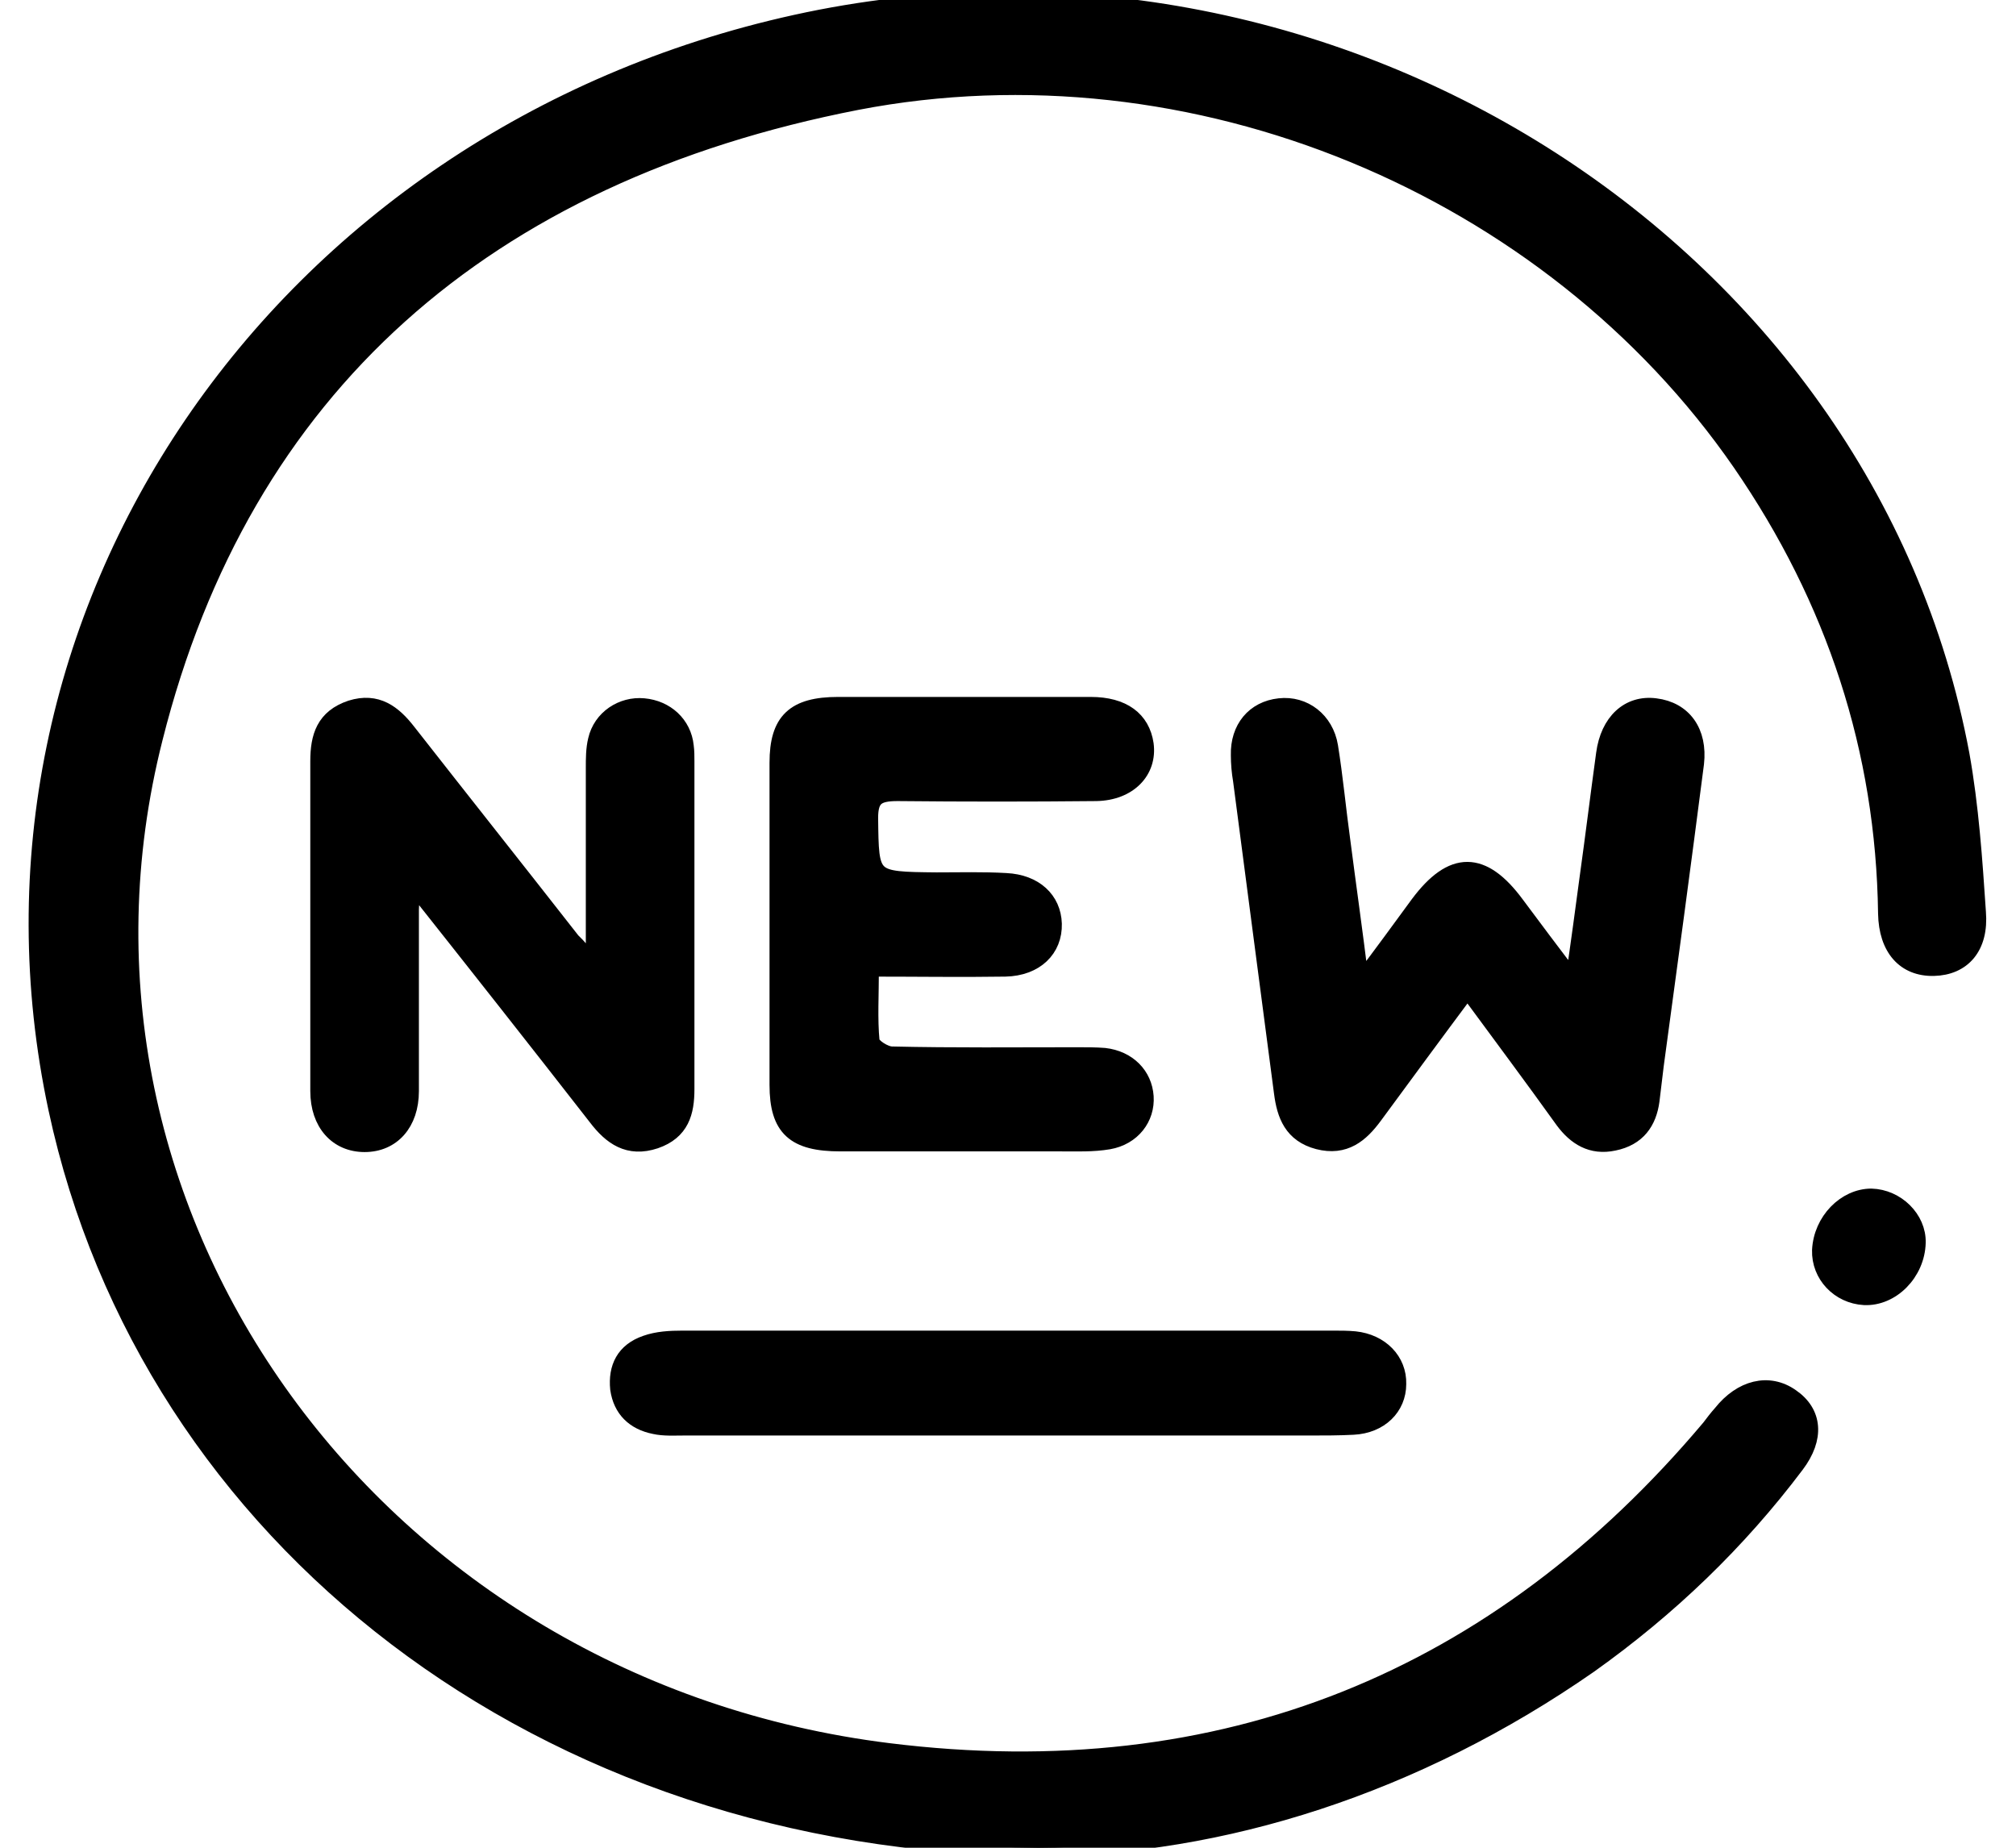 <svg width="24" height="22" viewBox="0 0 24 22" xmlns="http://www.w3.org/2000/svg">
<path d="M12.361 22C6.468 21.959 1.77 18.301 0.676 13.203C-0.579 7.341 3.307 1.633 9.474 0.275C15.787 -1.115 22.21 2.91 23.346 8.983C23.457 9.601 23.5 10.235 23.542 10.861C23.576 11.276 23.363 11.512 23.021 11.52C22.68 11.528 22.466 11.292 22.458 10.877C22.432 8.926 21.843 7.137 20.724 5.511C18.451 2.219 14.206 0.438 10.2 1.21C5.776 2.072 2.889 4.609 1.838 8.788C0.394 14.479 4.486 20.098 10.576 20.854C14.565 21.35 17.837 19.992 20.356 17C20.399 16.943 20.442 16.886 20.493 16.829C20.732 16.528 21.057 16.447 21.322 16.634C21.595 16.821 21.62 17.122 21.381 17.439C20.689 18.358 19.869 19.146 18.921 19.821C16.854 21.26 14.548 21.992 12.361 22Z" fill="currentColor" stroke="currentColor" stroke-width="0.2"/>
<path d="M17.47 11.78C17.076 12.308 16.718 12.796 16.359 13.284C16.197 13.504 16.009 13.666 15.693 13.585C15.385 13.504 15.3 13.276 15.266 13.008C15.103 11.772 14.941 10.528 14.779 9.292C14.762 9.194 14.753 9.089 14.753 8.991C14.745 8.674 14.933 8.446 15.232 8.414C15.522 8.381 15.778 8.577 15.829 8.886C15.889 9.259 15.923 9.633 15.975 10.008C16.043 10.536 16.12 11.073 16.197 11.699C16.462 11.349 16.675 11.056 16.889 10.764C17.29 10.227 17.649 10.227 18.05 10.772C18.255 11.048 18.469 11.333 18.734 11.682C18.802 11.219 18.853 10.837 18.904 10.455C18.973 9.959 19.033 9.471 19.101 8.975C19.152 8.593 19.391 8.373 19.707 8.414C20.041 8.455 20.228 8.715 20.186 9.089C20.032 10.284 19.87 11.487 19.707 12.682C19.69 12.821 19.673 12.967 19.656 13.105C19.622 13.357 19.494 13.544 19.212 13.601C18.947 13.658 18.759 13.536 18.614 13.341C18.247 12.829 17.871 12.325 17.47 11.78Z" fill="currentColor" stroke="currentColor" stroke-width="0.2"/>
<path d="M7.074 11.512C7.074 10.658 7.074 9.902 7.074 9.146C7.074 9.032 7.074 8.918 7.1 8.812C7.159 8.552 7.407 8.39 7.663 8.414C7.928 8.438 8.133 8.625 8.159 8.885C8.167 8.942 8.167 9.007 8.167 9.064C8.167 10.365 8.167 11.666 8.167 12.967C8.167 13.243 8.107 13.471 7.8 13.577C7.484 13.682 7.279 13.536 7.1 13.3C6.391 12.39 5.673 11.479 4.913 10.52C4.904 10.658 4.887 10.747 4.887 10.829C4.887 11.552 4.887 12.268 4.887 12.991C4.887 13.373 4.665 13.617 4.341 13.617C4.016 13.617 3.794 13.373 3.794 12.991C3.794 11.682 3.794 10.373 3.794 9.064C3.794 8.772 3.862 8.544 4.178 8.438C4.486 8.341 4.682 8.495 4.853 8.715C5.502 9.544 6.16 10.373 6.809 11.203C6.886 11.276 6.954 11.357 7.074 11.512Z" fill="currentColor" stroke="currentColor" stroke-width="0.2" />
<path d="M10.363 11.528C10.363 11.853 10.345 12.13 10.371 12.398C10.38 12.463 10.533 12.56 10.619 12.56C11.353 12.577 12.088 12.569 12.831 12.569C12.934 12.569 13.045 12.569 13.147 12.577C13.429 12.609 13.617 12.804 13.634 13.056C13.651 13.309 13.48 13.536 13.198 13.585C13.011 13.617 12.814 13.609 12.626 13.609C11.755 13.609 10.875 13.609 10.004 13.609C9.457 13.609 9.261 13.43 9.261 12.918C9.261 11.642 9.261 10.357 9.261 9.081C9.261 8.585 9.457 8.398 9.978 8.398C10.978 8.398 11.986 8.398 12.985 8.398C13.369 8.398 13.591 8.568 13.634 8.861C13.677 9.178 13.438 9.43 13.053 9.438C12.267 9.446 11.473 9.446 10.687 9.438C10.44 9.438 10.354 9.495 10.354 9.739C10.363 10.479 10.354 10.479 11.148 10.487C11.422 10.487 11.704 10.479 11.977 10.495C12.319 10.512 12.532 10.715 12.541 10.999C12.549 11.3 12.327 11.52 11.968 11.528C11.447 11.536 10.926 11.528 10.363 11.528Z" fill="currentColor" stroke="currentColor" stroke-width="0.2"/>
<path d="M11.985 16.992C10.704 16.992 9.423 16.992 8.142 16.992C8.022 16.992 7.903 17 7.792 16.975C7.552 16.927 7.399 16.78 7.364 16.536C7.339 16.284 7.433 16.089 7.689 16C7.826 15.951 7.979 15.943 8.125 15.943C10.704 15.943 13.292 15.943 15.872 15.943C15.957 15.943 16.043 15.943 16.128 15.951C16.436 15.983 16.649 16.203 16.641 16.479C16.641 16.756 16.427 16.967 16.111 16.983C15.94 16.992 15.769 16.992 15.599 16.992C14.403 16.992 13.19 16.992 11.985 16.992Z" fill="currentColor" stroke="currentColor" stroke-width="0.2"/>
<path d="M22.825 14.796C22.816 15.154 22.517 15.455 22.193 15.439C21.894 15.422 21.663 15.178 21.672 14.886C21.689 14.536 21.971 14.252 22.278 14.252C22.577 14.26 22.833 14.512 22.825 14.796Z" fill="currentColor" stroke="currentColor" stroke-width="0.2" />
</svg>
